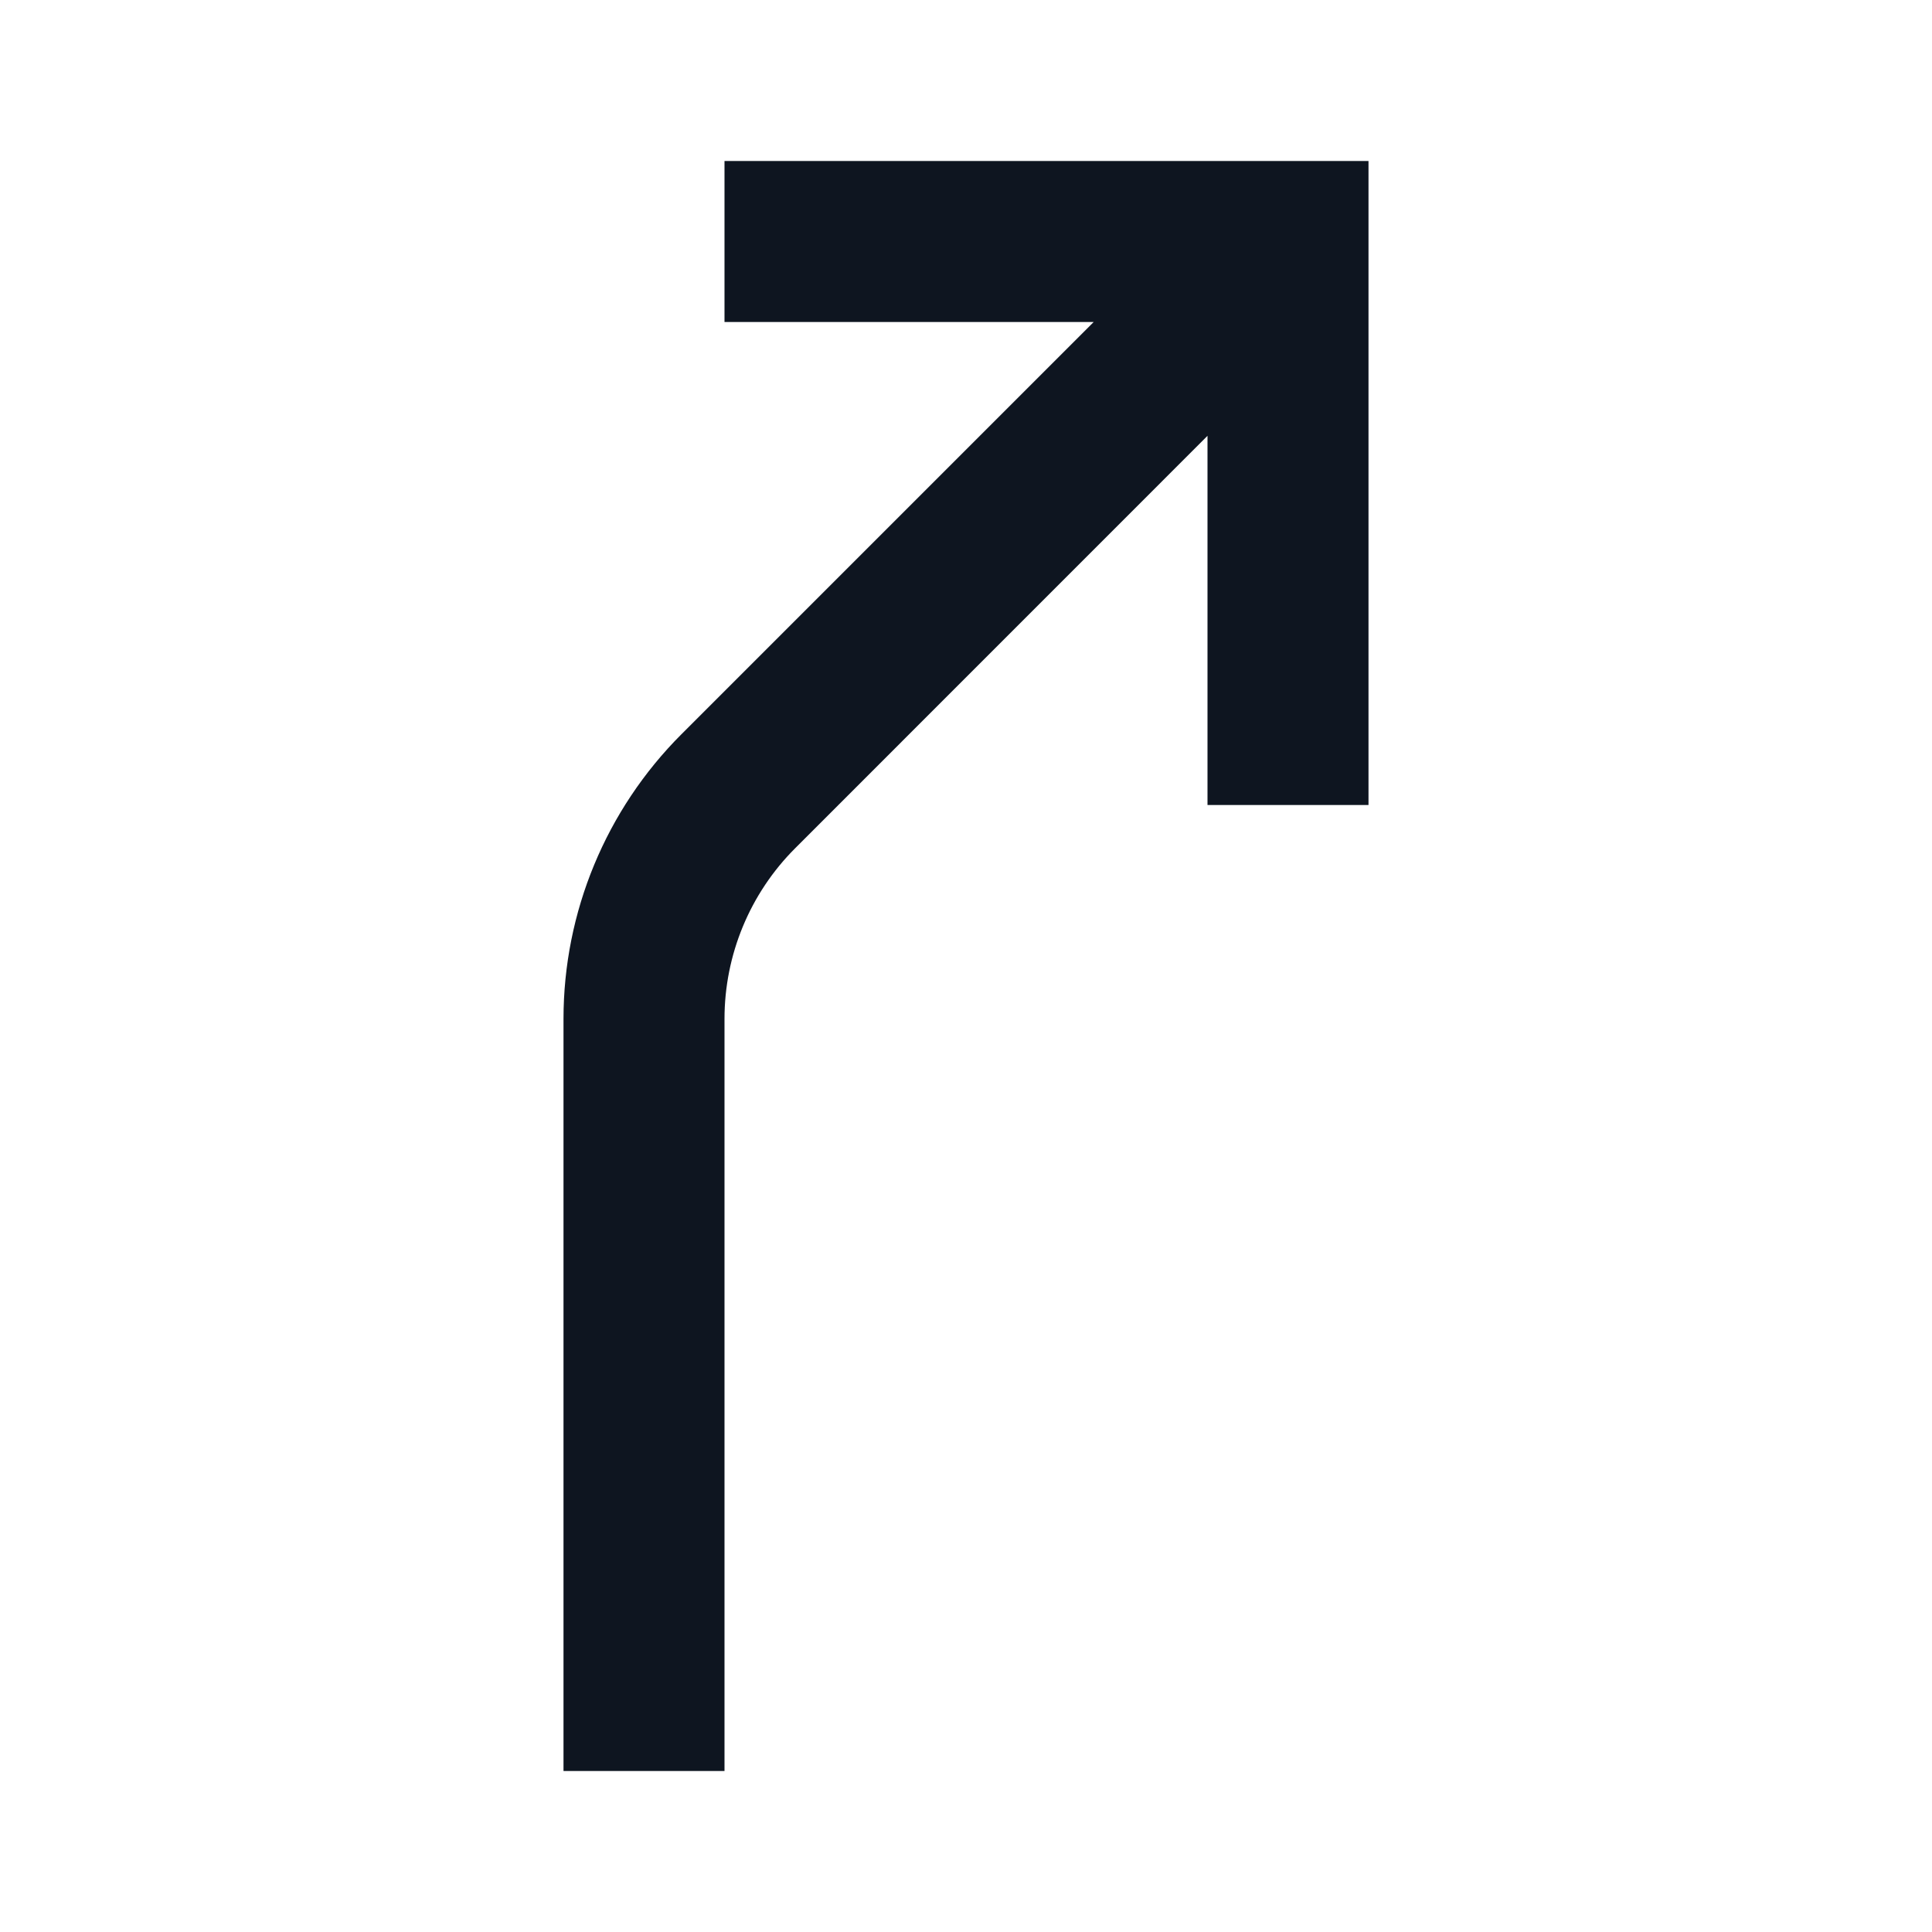 <svg width="24" height="24" viewBox="0 0 24 24" fill="none" xmlns="http://www.w3.org/2000/svg">
<path d="M17 2H9V4L13.586 4L8.465 9.121C7.527 10.059 7 11.331 7 12.657V22H9V12.657C9 11.861 9.316 11.098 9.879 10.536L15 5.414L15 10H17V2Z" fill="#0E1520"/>
</svg>
